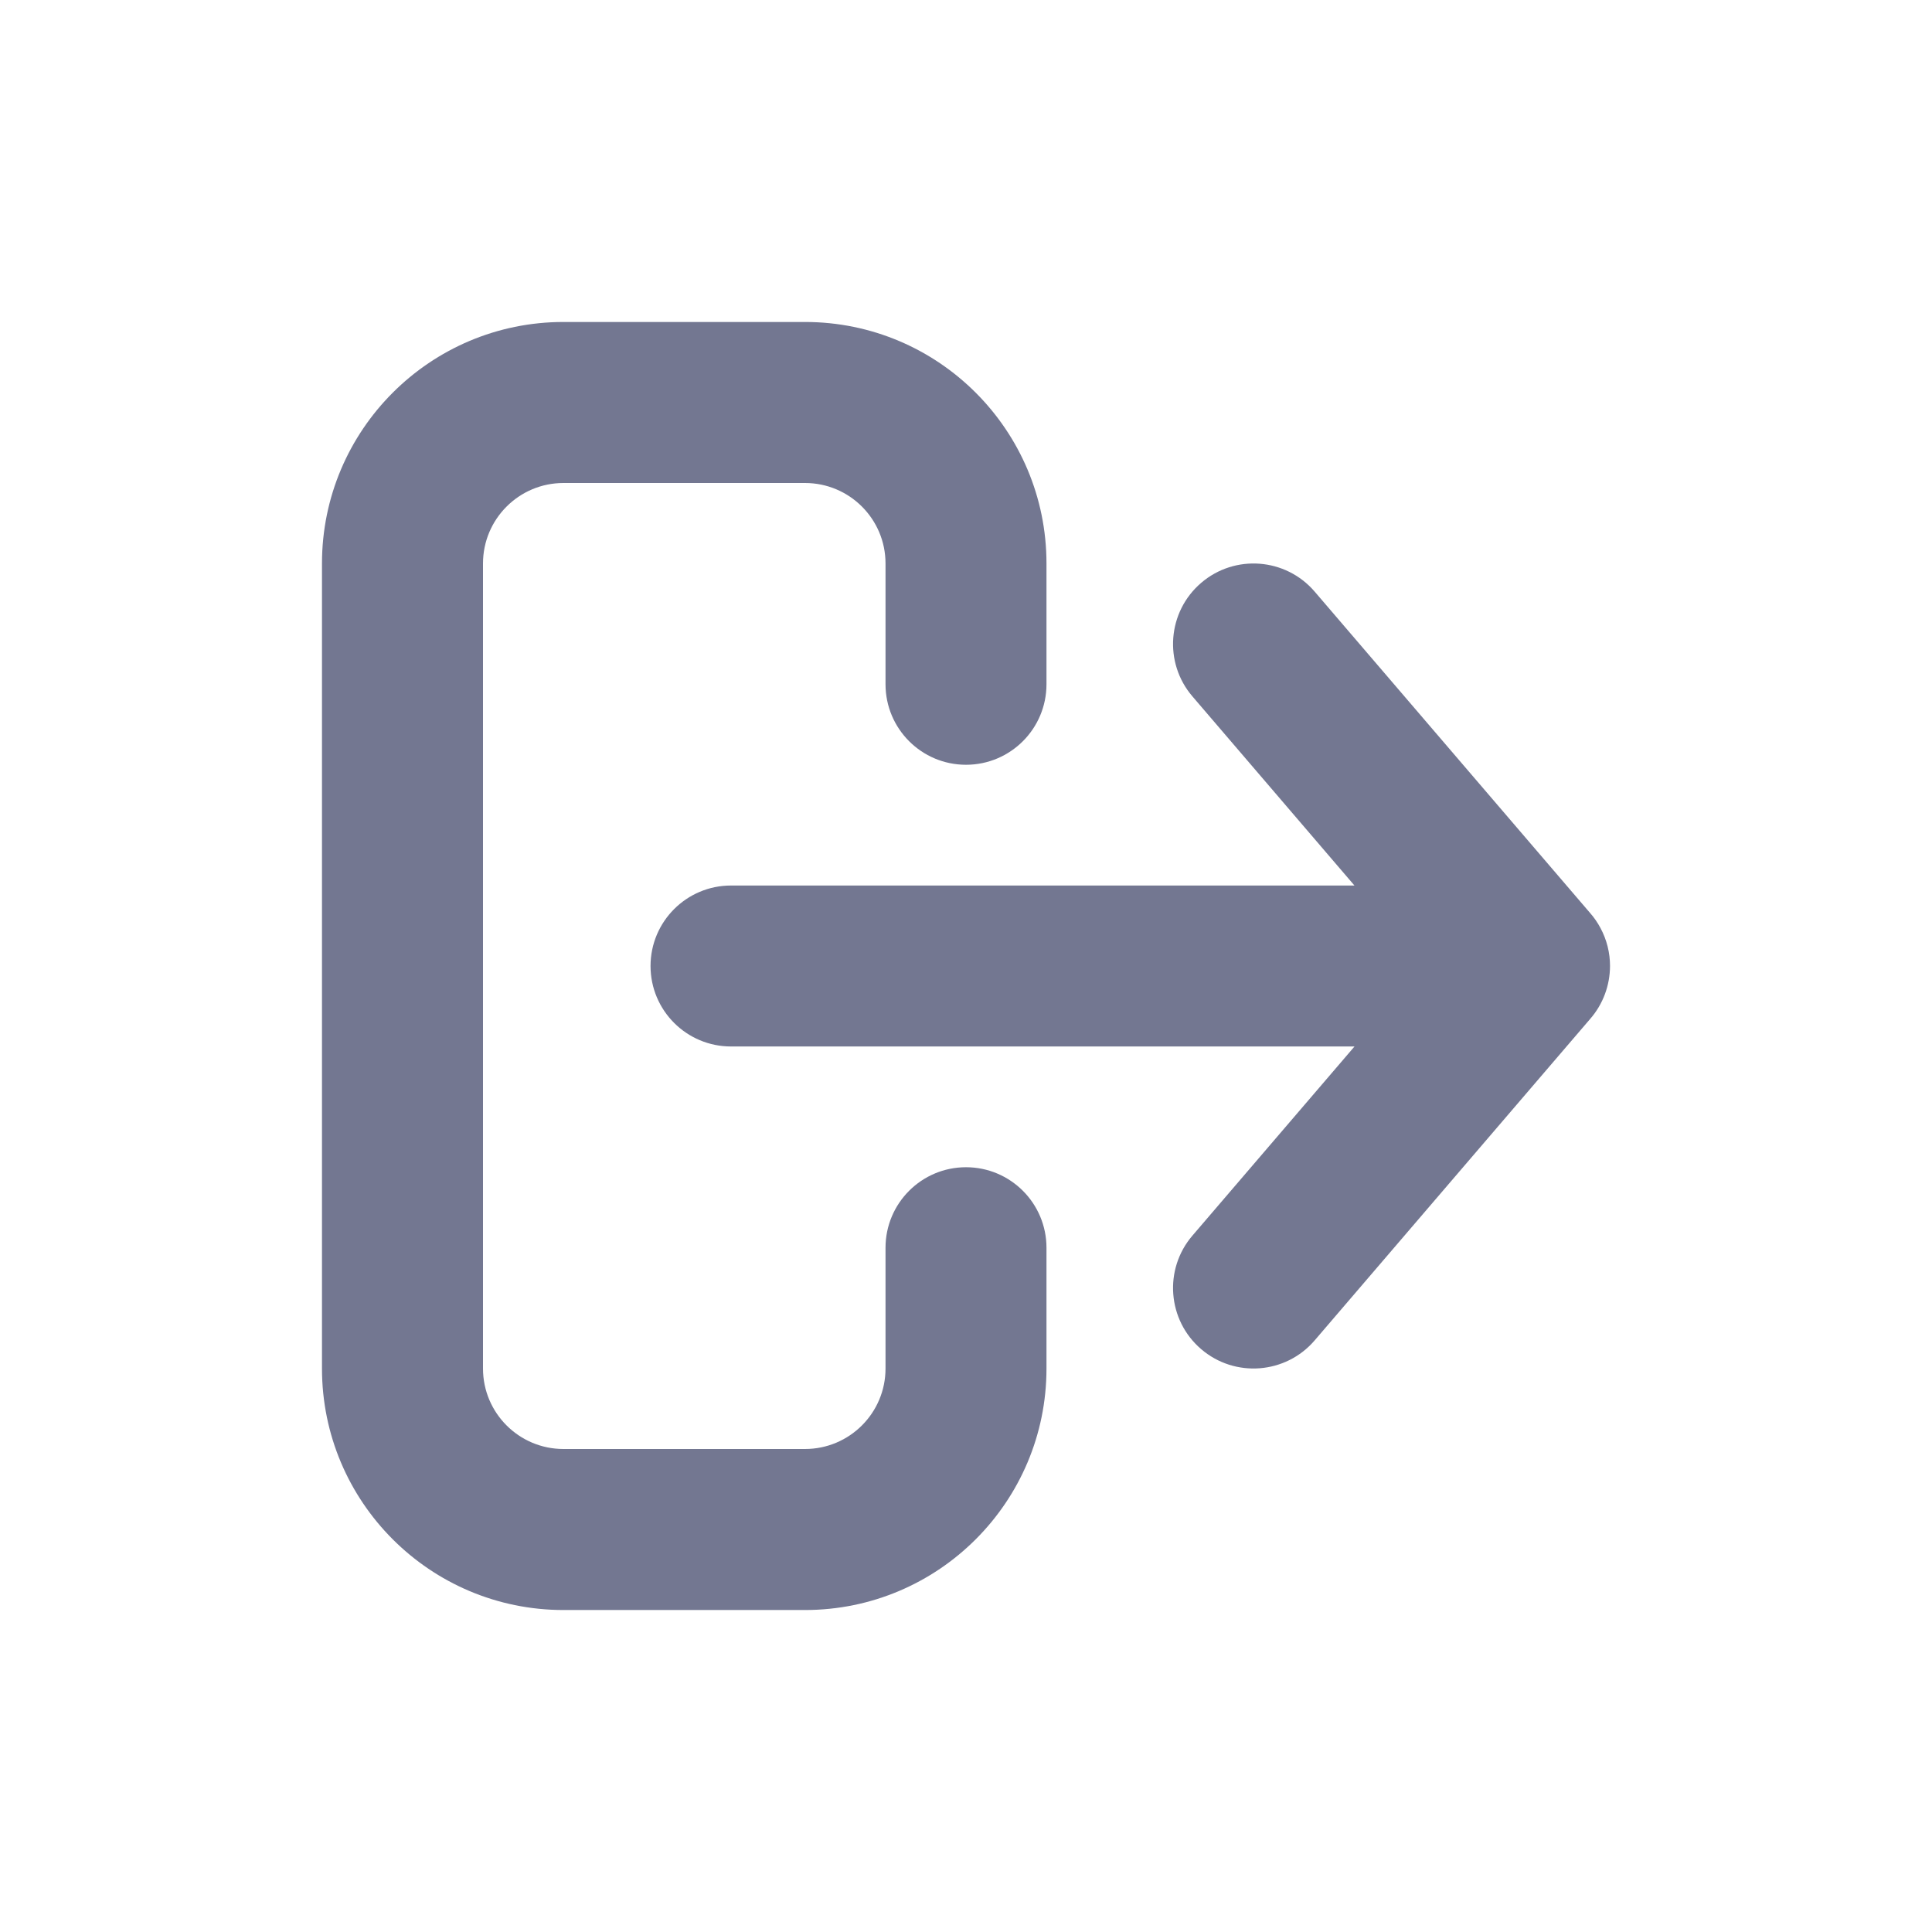 <svg width="32" height="32" viewBox="0 0 32 32" fill="none" xmlns="http://www.w3.org/2000/svg">
	<path fill-rule="evenodd" clip-rule="evenodd" d="M21.775 22.201L26.337 16.878C26.555 16.629 26.666 16.315 26.667 16C26.667 15.784 26.615 15.568 26.509 15.371C26.462 15.283 26.405 15.199 26.337 15.122L21.775 9.799C21.296 9.24 20.454 9.175 19.895 9.654C19.336 10.133 19.271 10.975 19.75 11.534L22.434 14.667L12.108 14.667C11.372 14.667 10.775 15.264 10.775 16C10.775 16.736 11.372 17.333 12.108 17.333L22.435 17.333L19.75 20.466C19.271 21.025 19.336 21.867 19.895 22.346C20.454 22.825 21.296 22.76 21.775 22.201ZM13.333 8C14.07 8 14.667 8.597 14.667 9.333L14.667 11.333C14.667 12.07 15.264 12.667 16 12.667C16.736 12.667 17.333 12.07 17.333 11.333L17.333 9.333C17.333 7.124 15.542 5.333 13.333 5.333L9.333 5.333C7.124 5.333 5.333 7.124 5.333 9.333L5.333 22.667C5.333 24.876 7.124 26.667 9.333 26.667L13.333 26.667C15.542 26.667 17.333 24.876 17.333 22.667L17.333 20.667C17.333 19.93 16.736 19.333 16 19.333C15.264 19.333 14.667 19.93 14.667 20.667L14.667 22.667C14.667 23.403 14.07 24 13.333 24L9.333 24C8.597 24 8 23.403 8 22.667L8 9.333C8 8.597 8.597 8 9.333 8L13.333 8Z" fill="#737791" />
</svg>
